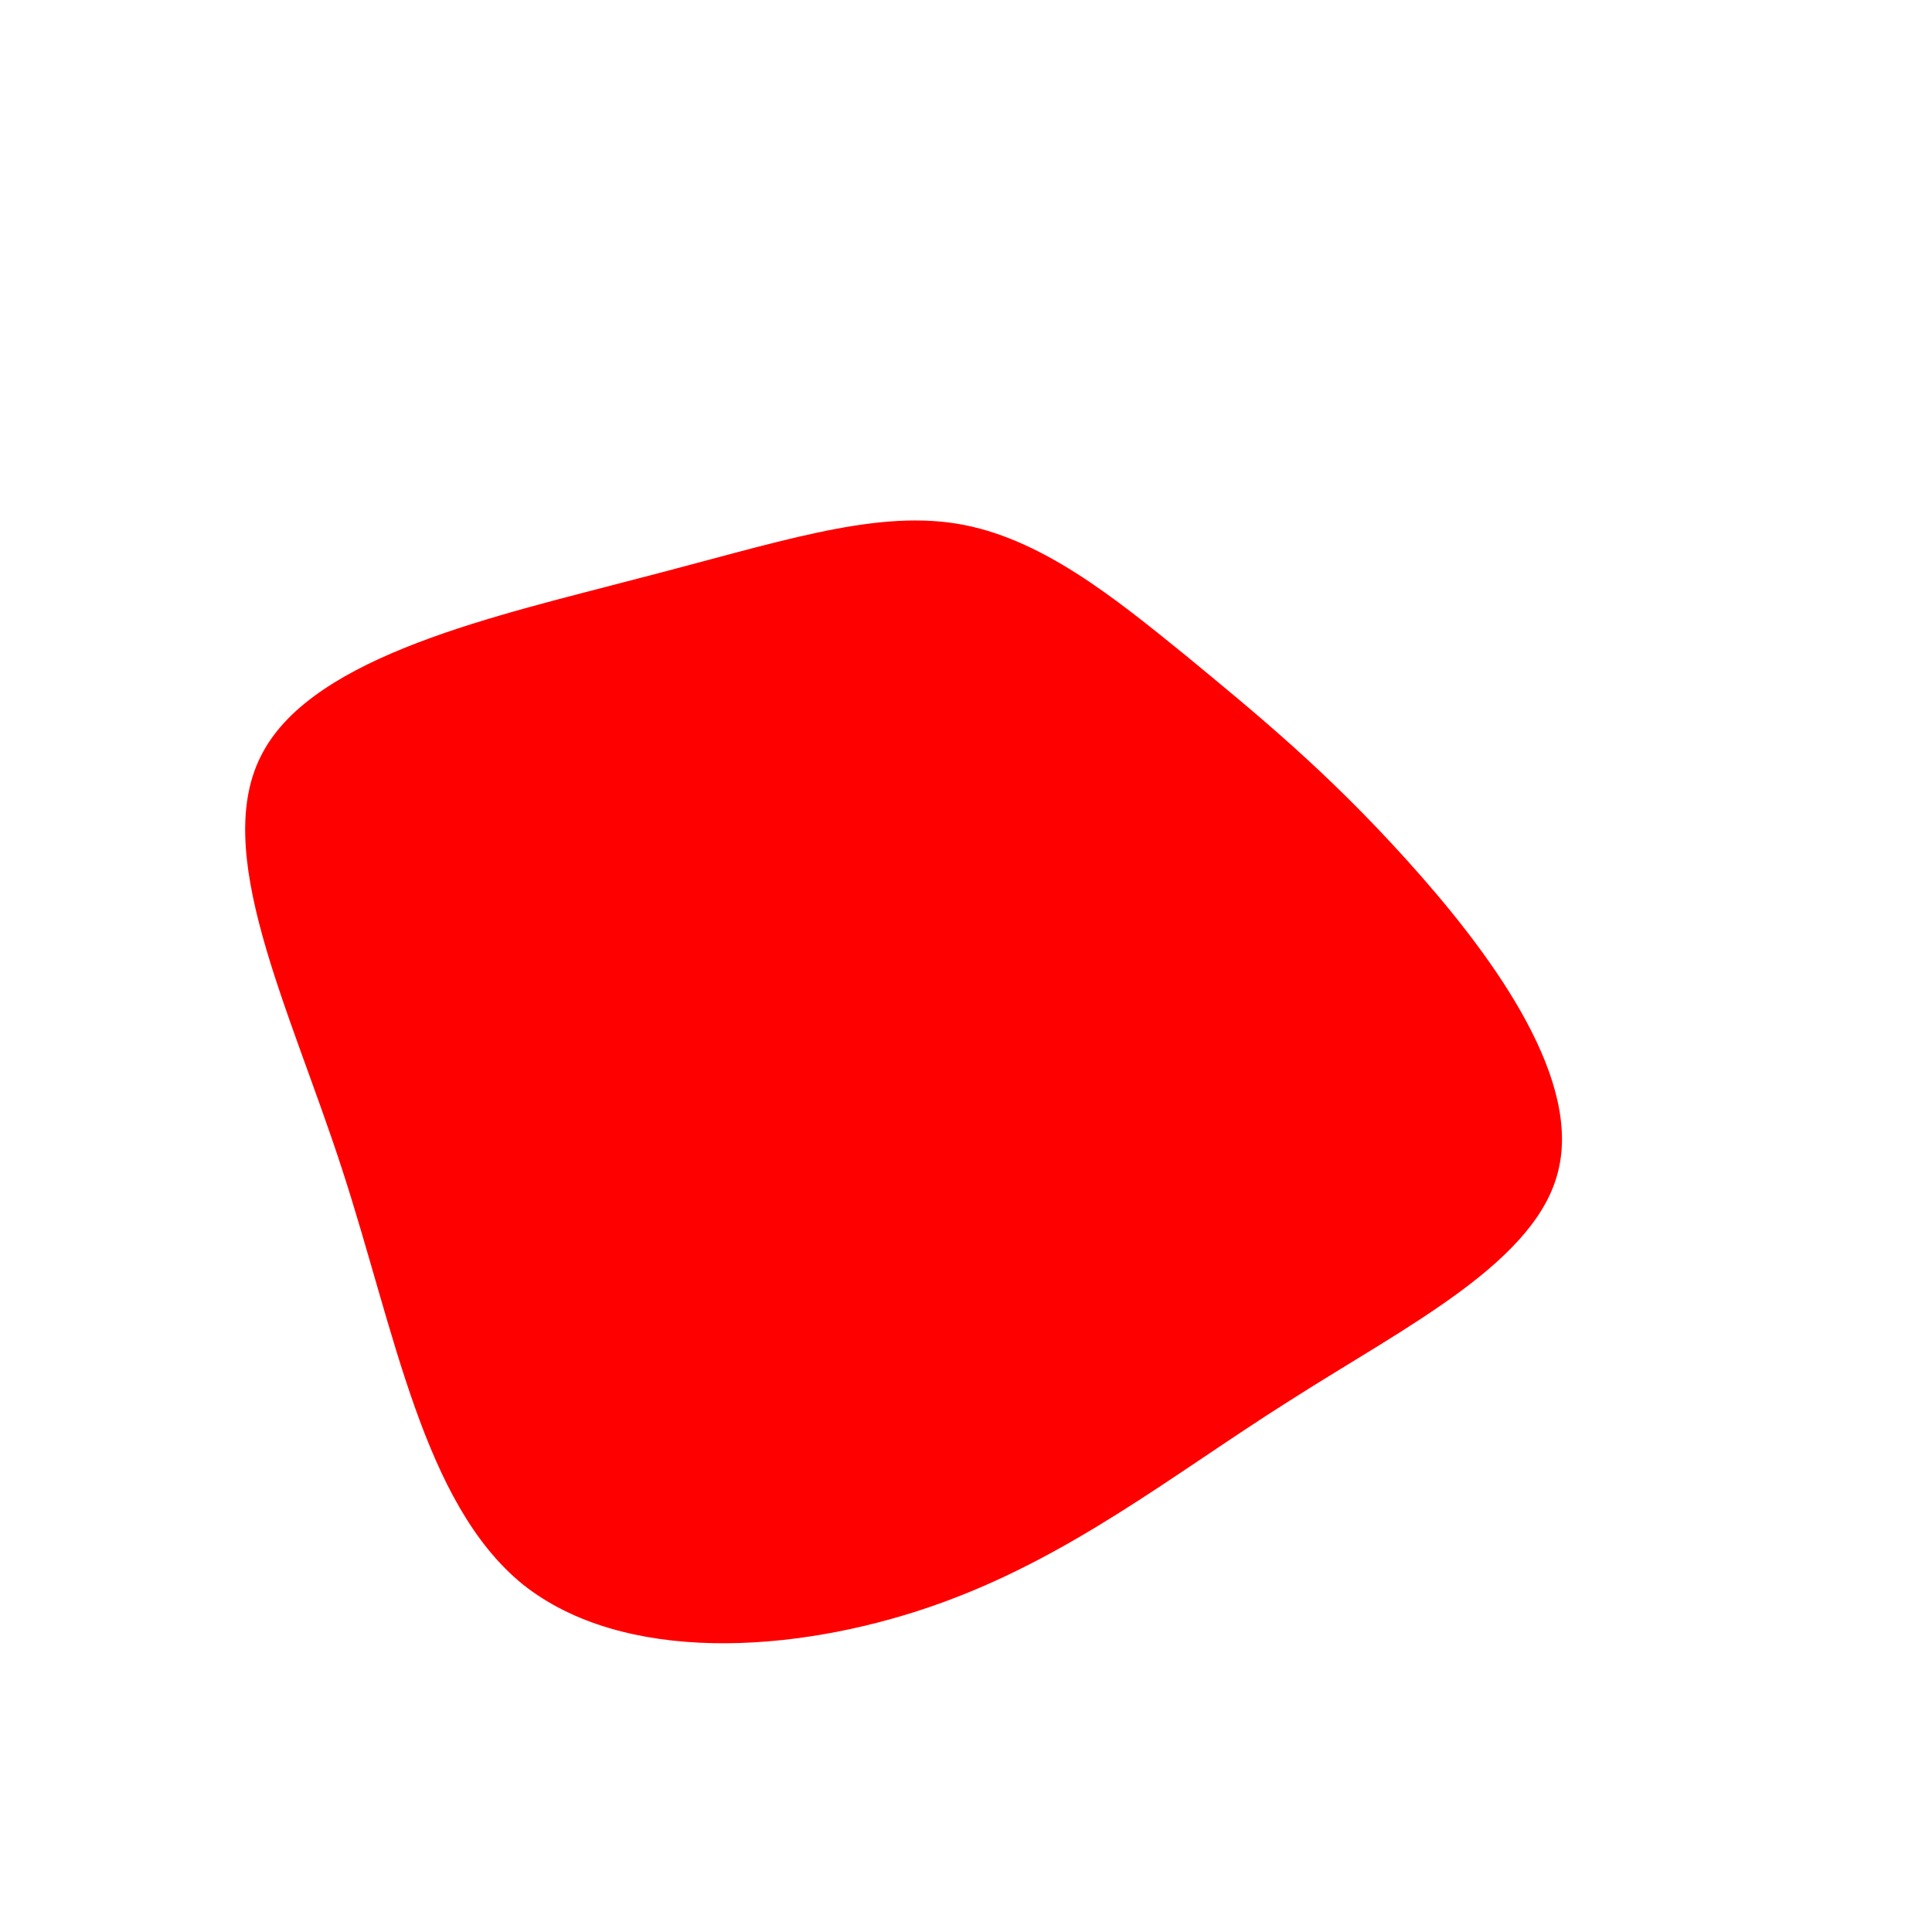 <?xml version="1.0" standalone="no"?>
<svg viewBox="0 0 200 200" xmlns="http://www.w3.org/2000/svg">
  <path fill="#FF0000" d="M22.8,-32.1C30.2,-26,37.3,-20.2,45.6,-11C54,-1.7,63.5,11,61.4,20.8C59.4,30.5,45.7,37.2,33.5,45C21.3,52.7,10.6,61.4,-3.6,66.3C-17.8,71.2,-35.5,72.3,-45.9,64C-56.2,55.6,-59.1,37.9,-64.6,21C-70.1,4.1,-78.3,-12,-72.8,-22.1C-67.4,-32.2,-48.4,-36.3,-34,-40.1C-19.6,-43.8,-9.8,-47.2,-1,-45.8C7.7,-44.4,15.4,-38.1,22.8,-32.1Z" transform="translate(100 100)" />
</svg>
